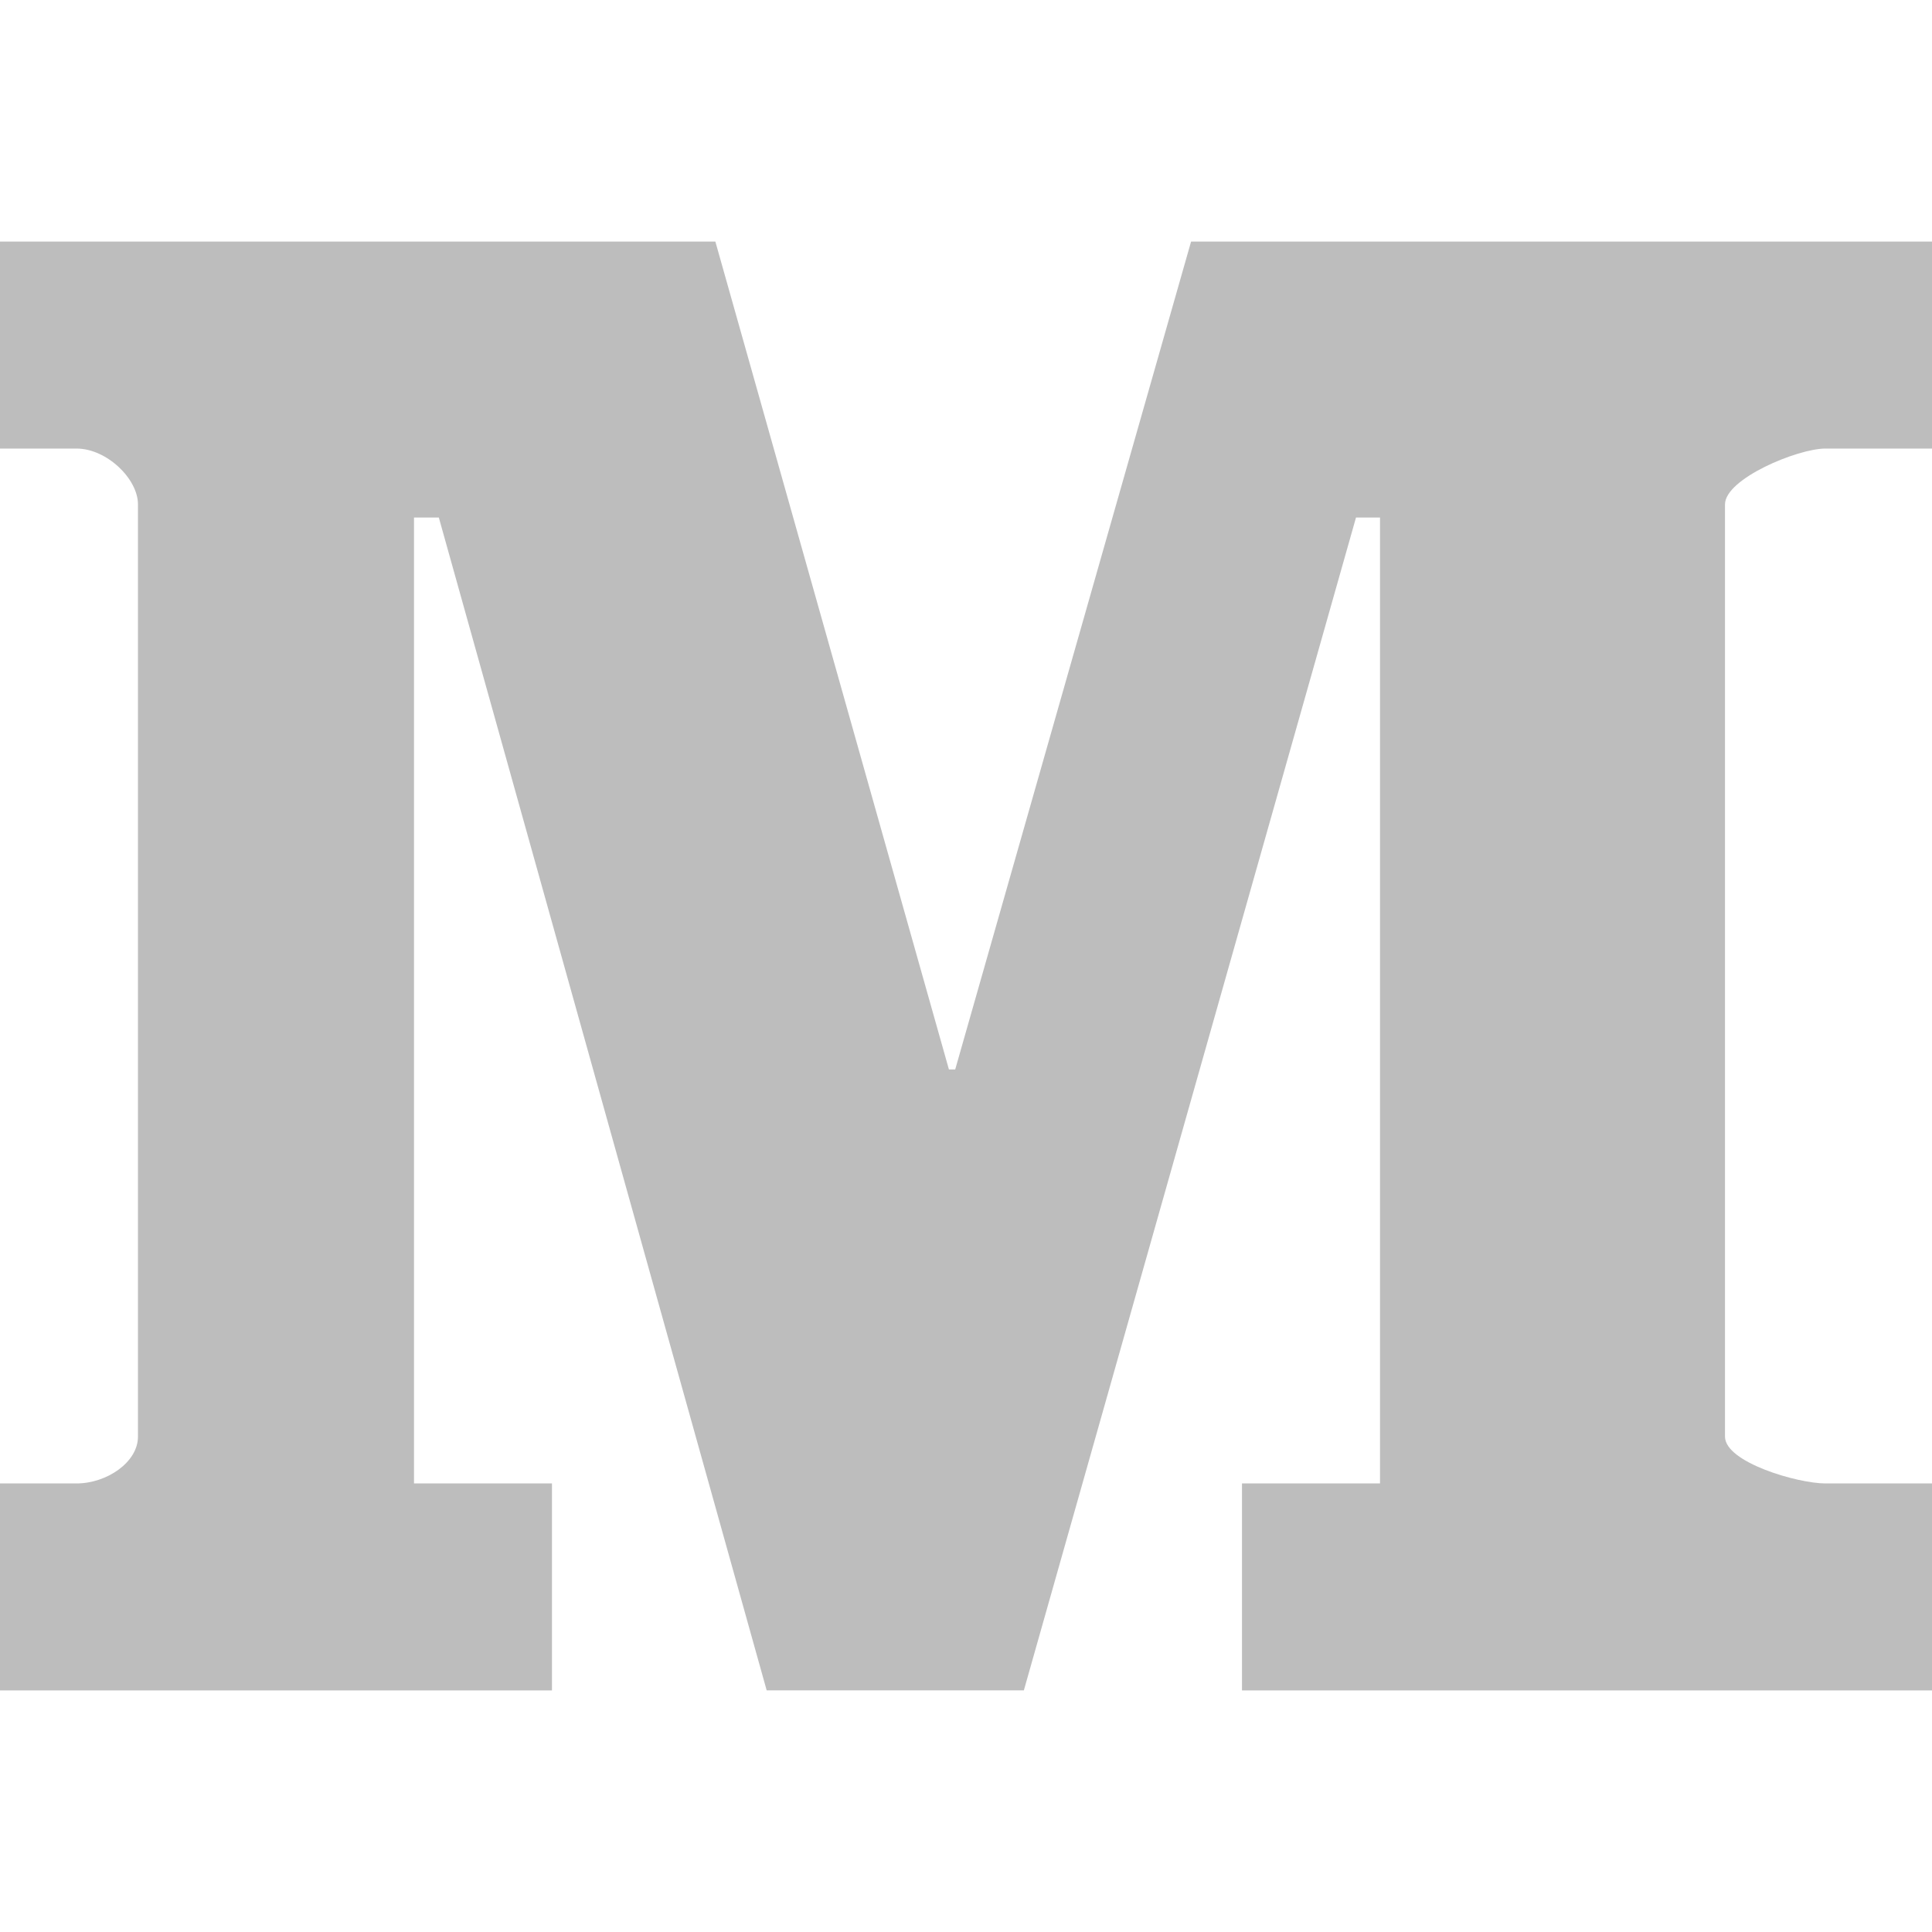 <?xml version="1.0" encoding="UTF-8"?>
<!DOCTYPE svg  PUBLIC '-//W3C//DTD SVG 1.1//EN'  'http://www.w3.org/Graphics/SVG/1.1/DTD/svg11.dtd'>
<svg width="512px" height="512px" enable-background="new 0 0 483.86 483.86" version="1.1" viewBox="0 0 483.86 483.86" xml:space="preserve" xmlns="http://www.w3.org/2000/svg">
	<path d="m483.86 112.34h-26.699c-6.952 0-25.143 7.552-25.143 13.981v233.47c0 6.445 18.191 11.729 25.143 11.729h26.699v51.835h-172.81v-51.835h34.57v-241.91h-6.016l-83.186 293.74h-64.406l-82.11-293.74h-6.219v241.91h34.555v51.835h-138.24v-51.835h19.173c7.527 0 15.383-5.283 15.383-11.729v-233.47c0-6.43-7.855-13.981-15.383-13.981h-19.173v-51.841h179.16l58.496 207.34h1.574l59.073-207.34h185.56v51.841z"
	fill="#bdbdbd"/>
</svg>

